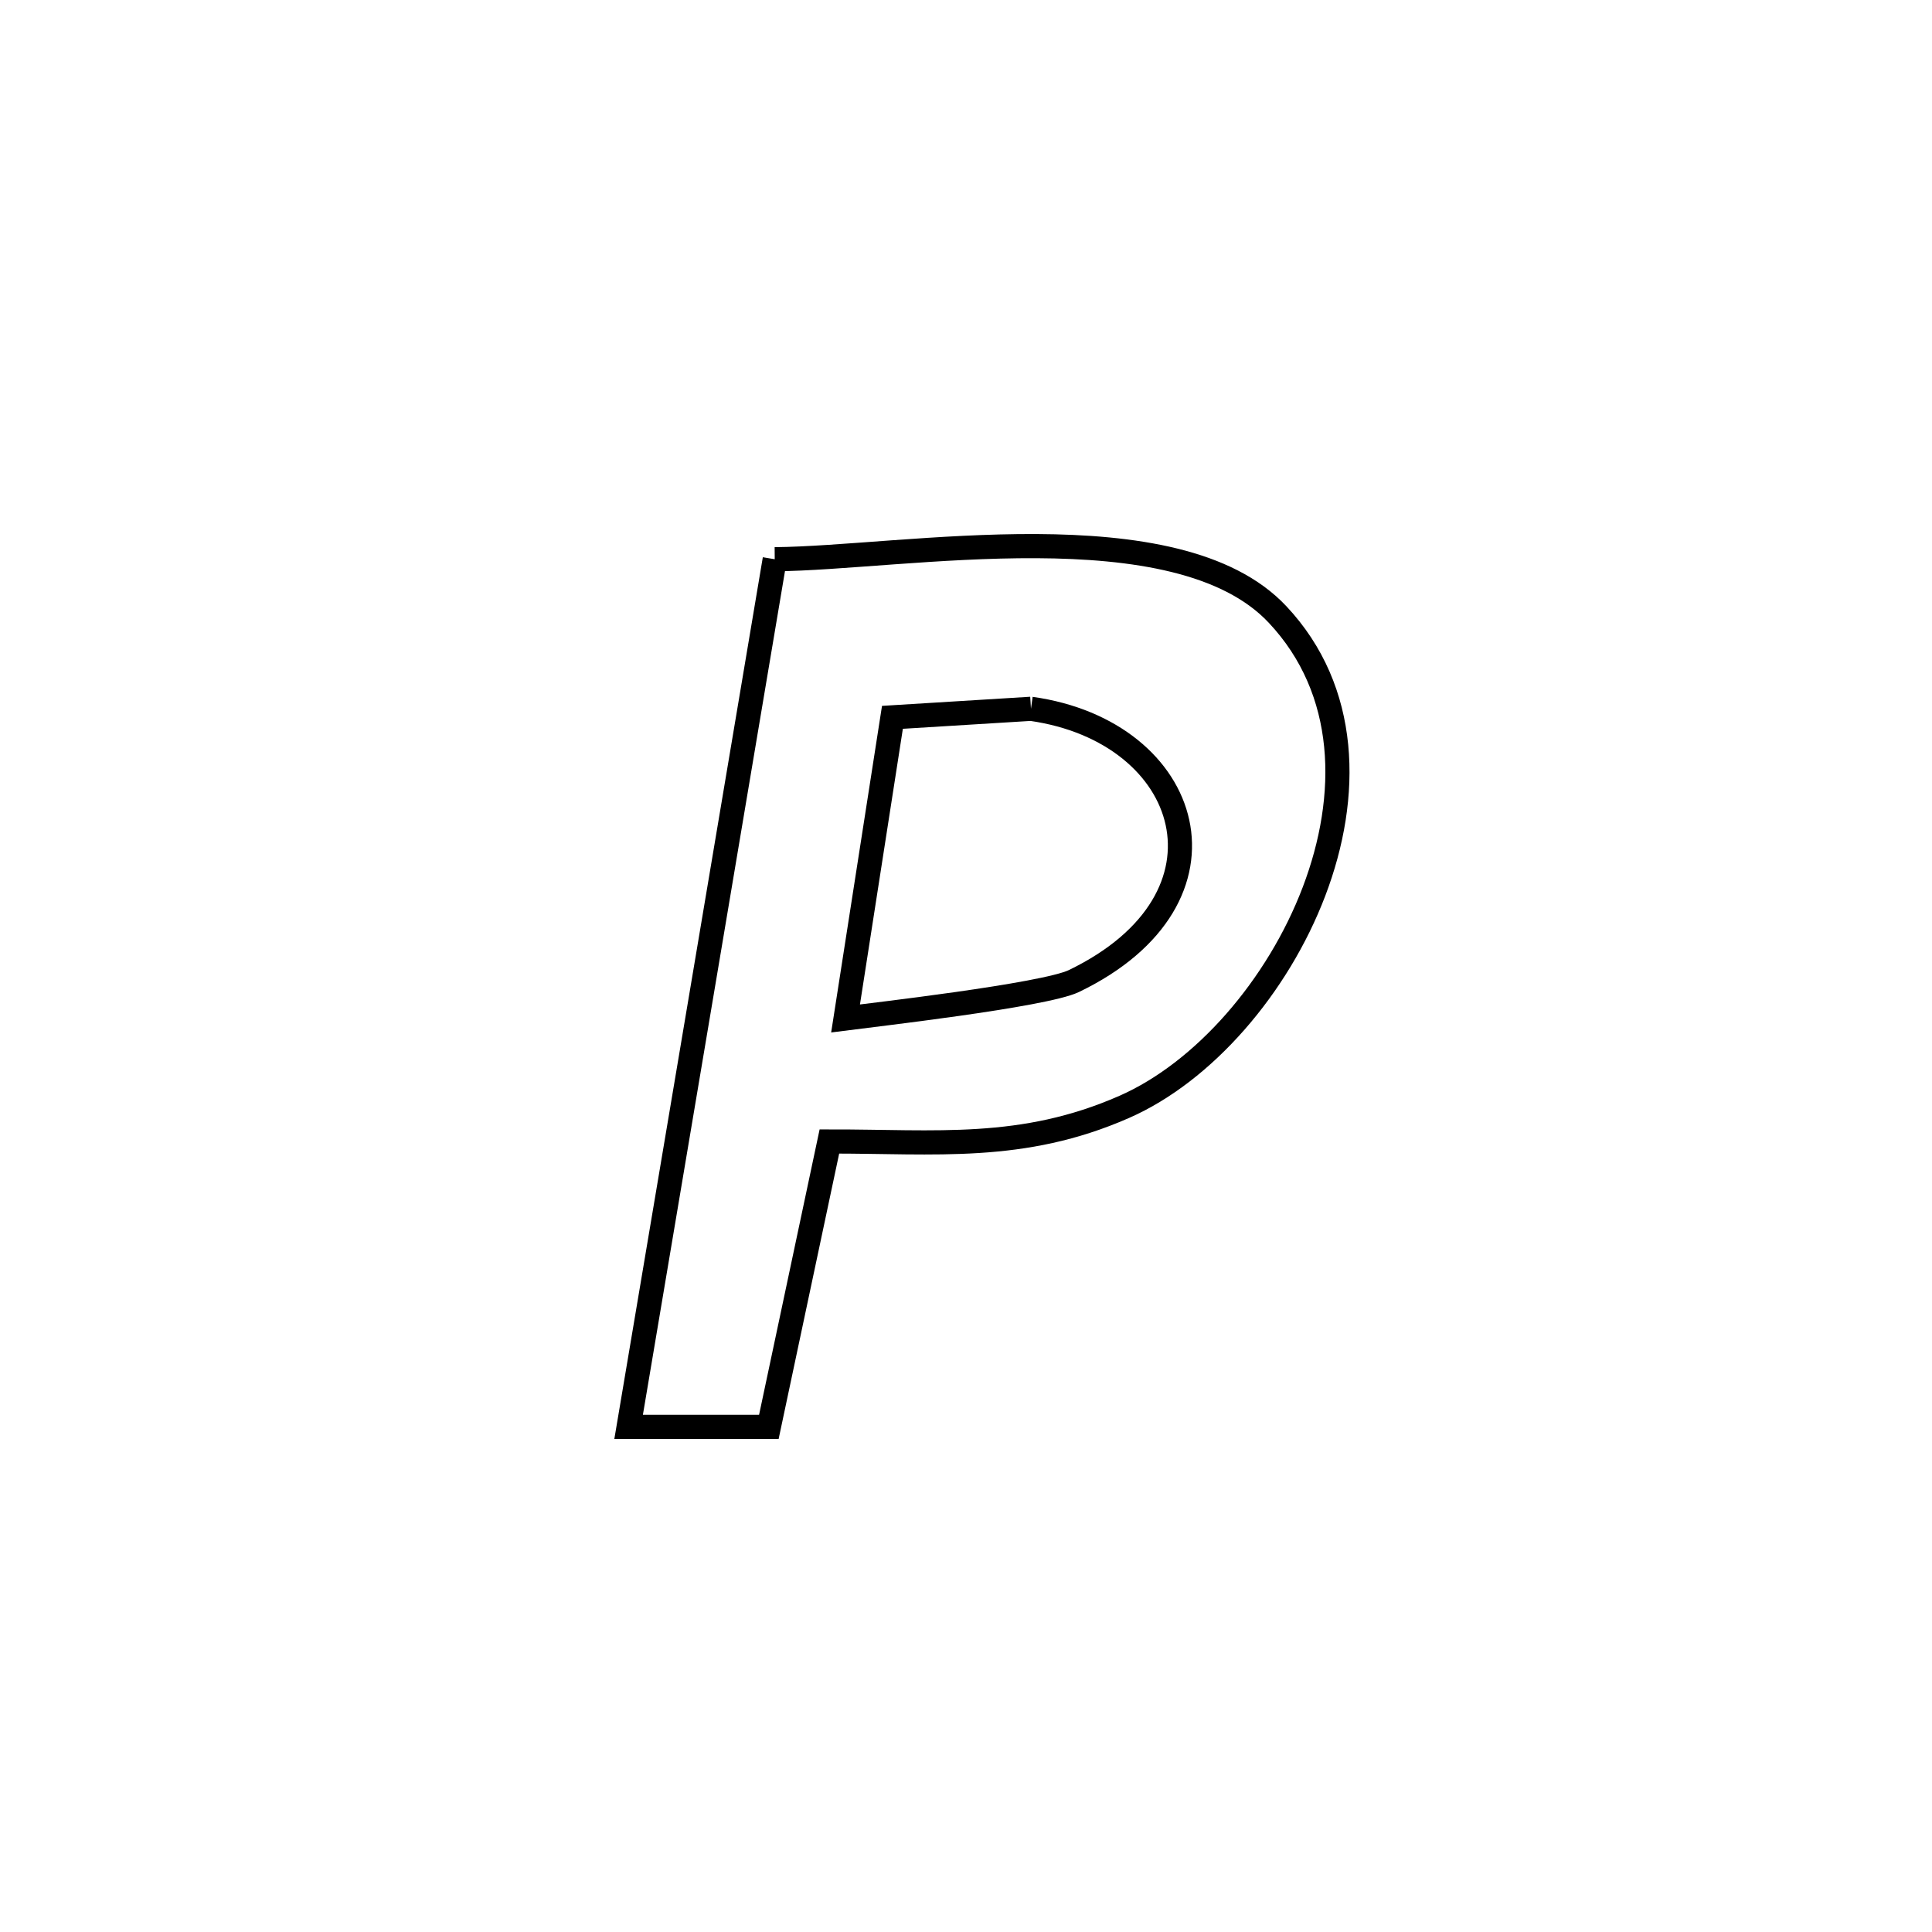 <svg xmlns="http://www.w3.org/2000/svg" viewBox="0.0 0.0 24.0 24.0" height="200px" width="200px"><path fill="none" stroke="black" stroke-width=".3" stroke-opacity="1.0"  filling="0" d="M9.624 6.947 L9.624 6.947 C11.224 6.934 14.617 6.297 15.87 7.633 C17.644 9.521 15.939 12.883 13.966 13.75 C12.699 14.307 11.626 14.178 10.303 14.18 L10.303 14.18 C10.052 15.362 9.802 16.543 9.551 17.725 L9.551 17.725 C8.971 17.725 8.39 17.725 7.809 17.725 L7.809 17.725 C8.112 15.928 8.414 14.132 8.717 12.336 C9.019 10.54 9.322 8.743 9.624 6.947 L9.624 6.947"></path>
<path fill="none" stroke="black" stroke-width=".3" stroke-opacity="1.0"  filling="0" d="M12.807 8.805 L12.807 8.805 C14.82 9.087 15.469 11.161 13.34 12.187 C12.972 12.365 10.788 12.614 10.504 12.651 L10.504 12.651 C10.565 12.26 11.016 9.356 11.086 8.911 L11.086 8.911 C11.659 8.876 12.233 8.841 12.807 8.805 L12.807 8.805"></path></svg>